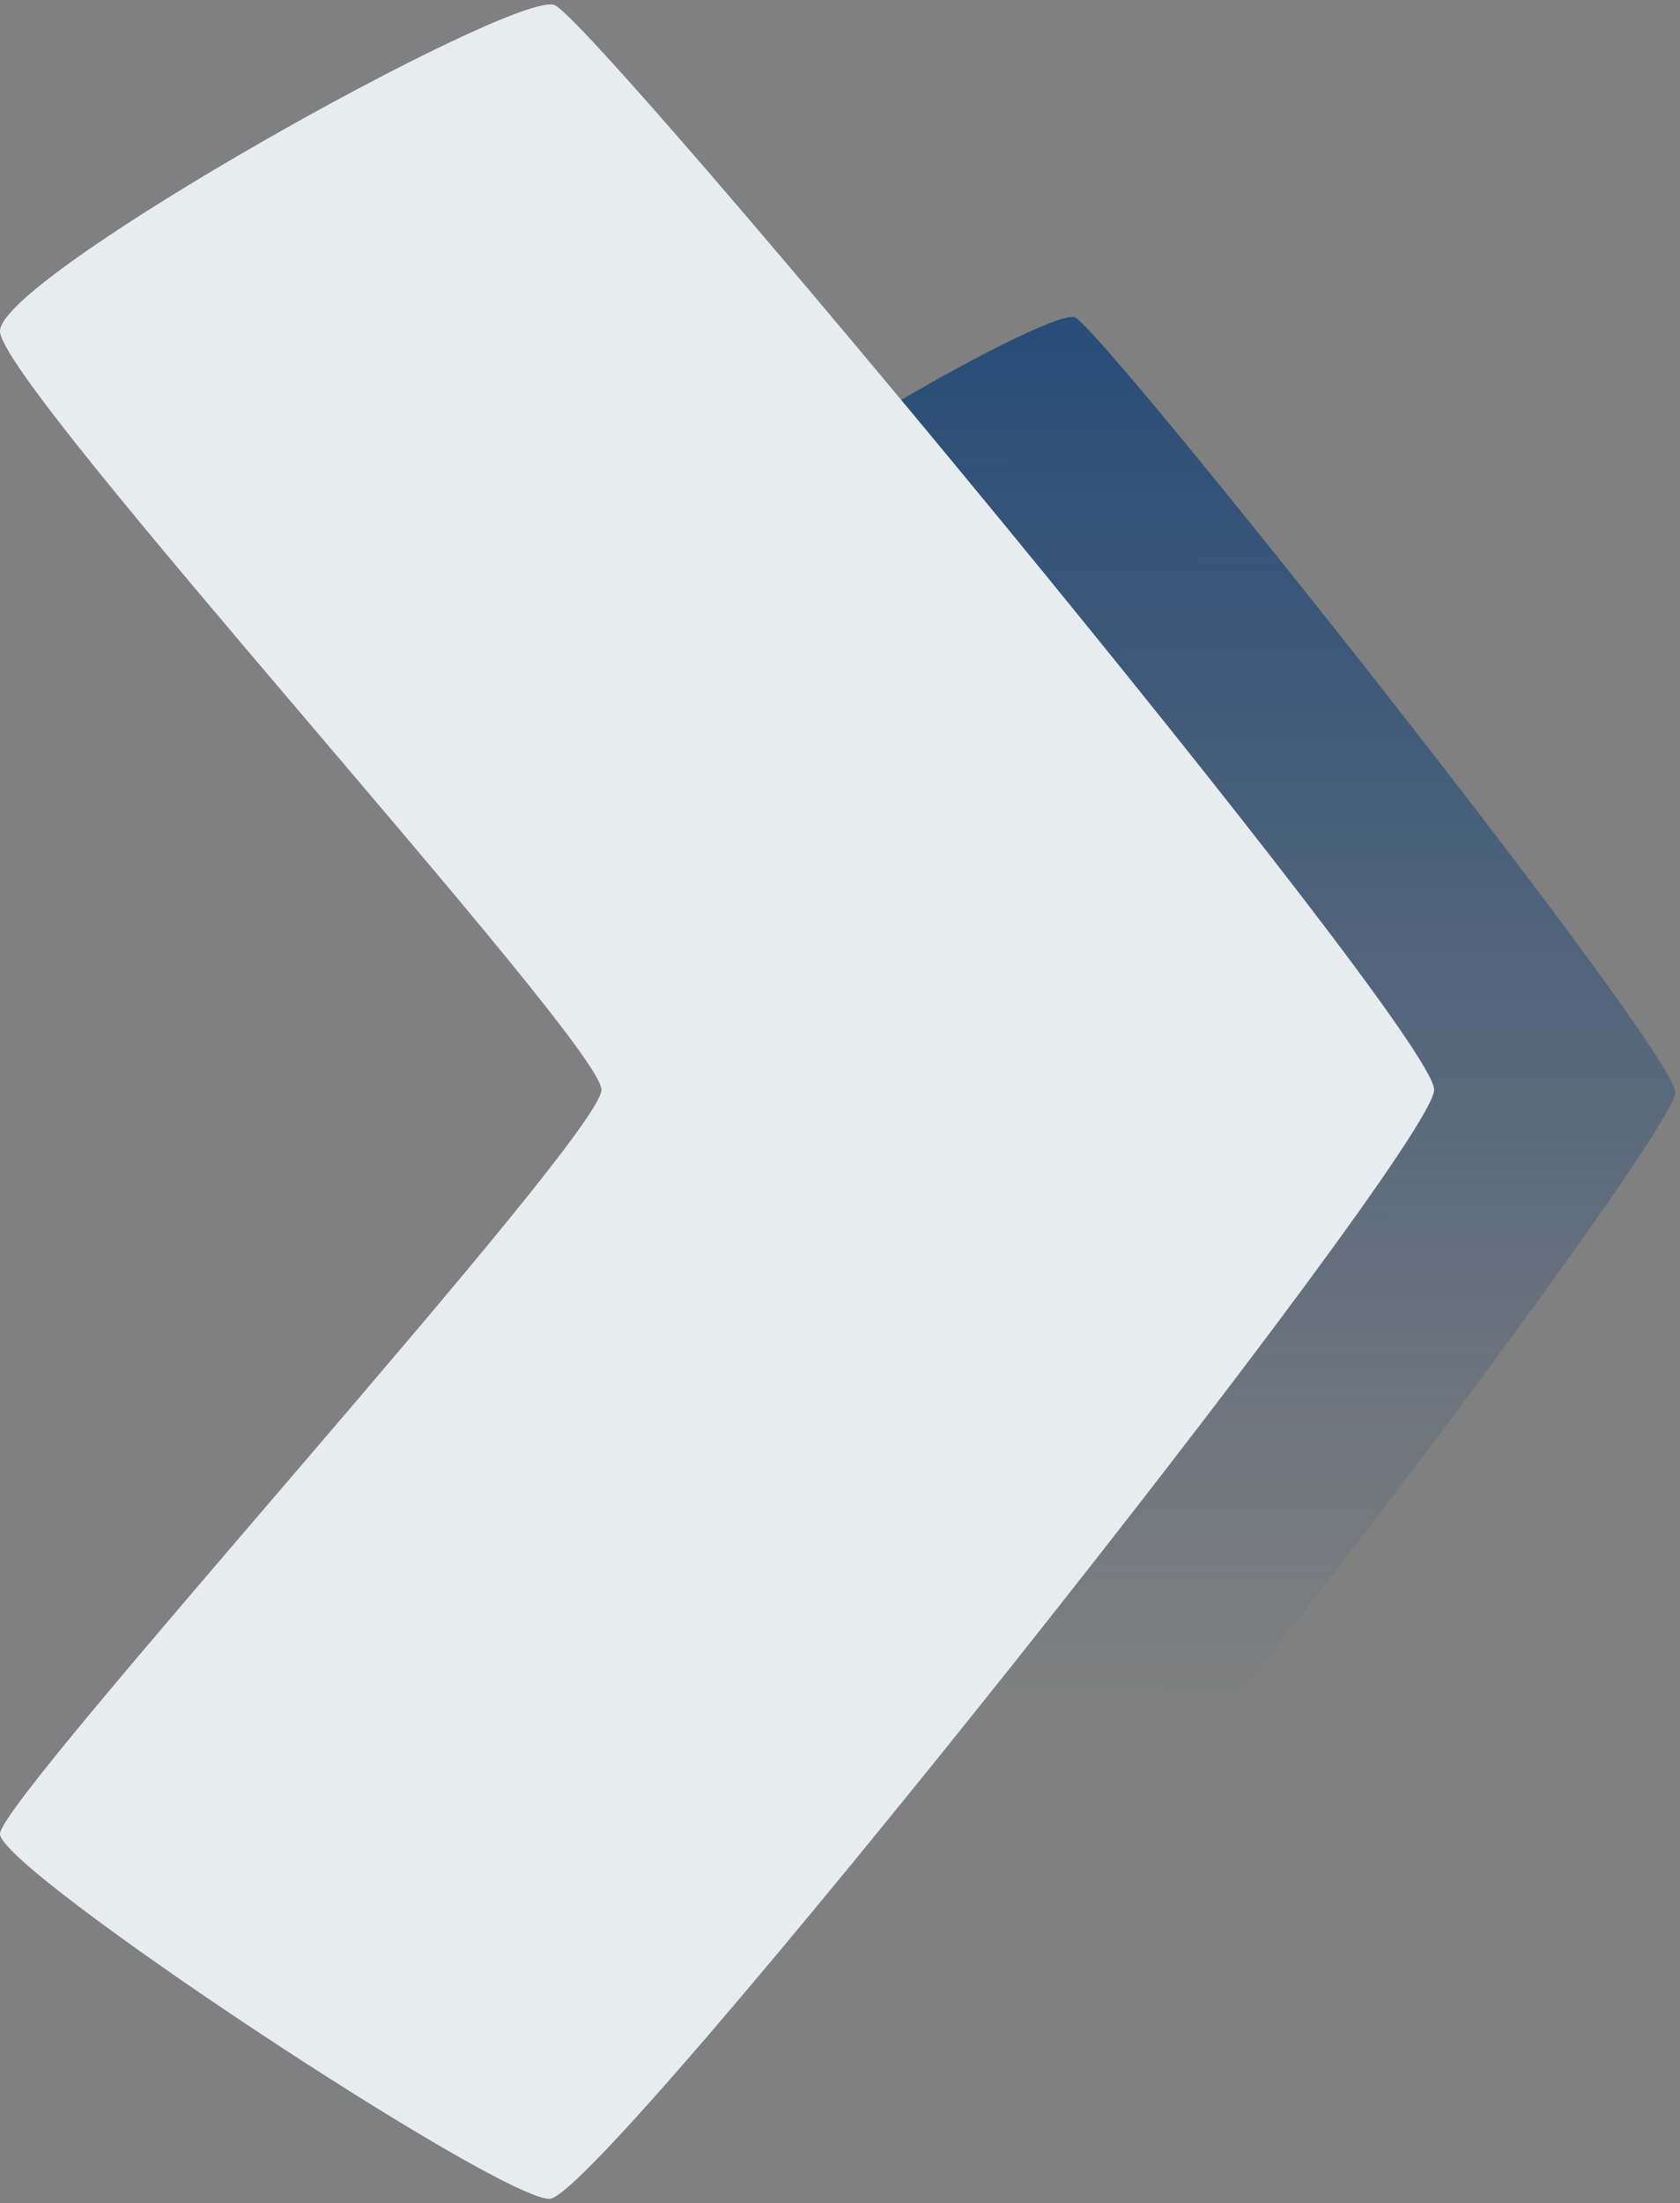 <svg width="328" height="430" viewBox="0 0 328 430" fill="none" xmlns="http://www.w3.org/2000/svg">
<rect x="0" y="0" width="328" height="430" fill="#808080" stroke="none"/>
<path d="M209.872 61.953C215.245 64.086 327.071 204.865 327.071 213.166C327.071 221.467 216.129 367.67 209.23 367.77C202.332 367.87 136 321.967 136 316.897C136 311.828 216.129 219.82 216.129 213.166C216.129 206.512 135.987 115.066 136 107.404C136.013 99.741 204.5 59.82 209.872 61.953Z" fill="url(#paint0_linear_372_415)"/>
<path d="M108.254 0.986C116.127 3.972 280 201.063 280 212.684C280 224.305 117.422 428.989 107.313 429.129C97.204 429.269 2.34749e-06 365.005 2.34749e-06 357.908C2.34749e-06 350.811 117.422 222 117.422 212.684C117.422 203.368 -0.019 75.345 2.34749e-06 64.617C0.019 53.889 100.381 -2 108.254 0.986Z" fill="#E7ECEF"/>
<defs>
<linearGradient id="paint0_linear_372_415" x1="231.536" y1="61.871" x2="232" y2="331" gradientUnits="userSpaceOnUse">
<stop stop-color="#274C77"/>
<stop offset="1" stop-color="#274C77" stop-opacity="0"/>
</linearGradient>
</defs>
</svg>
